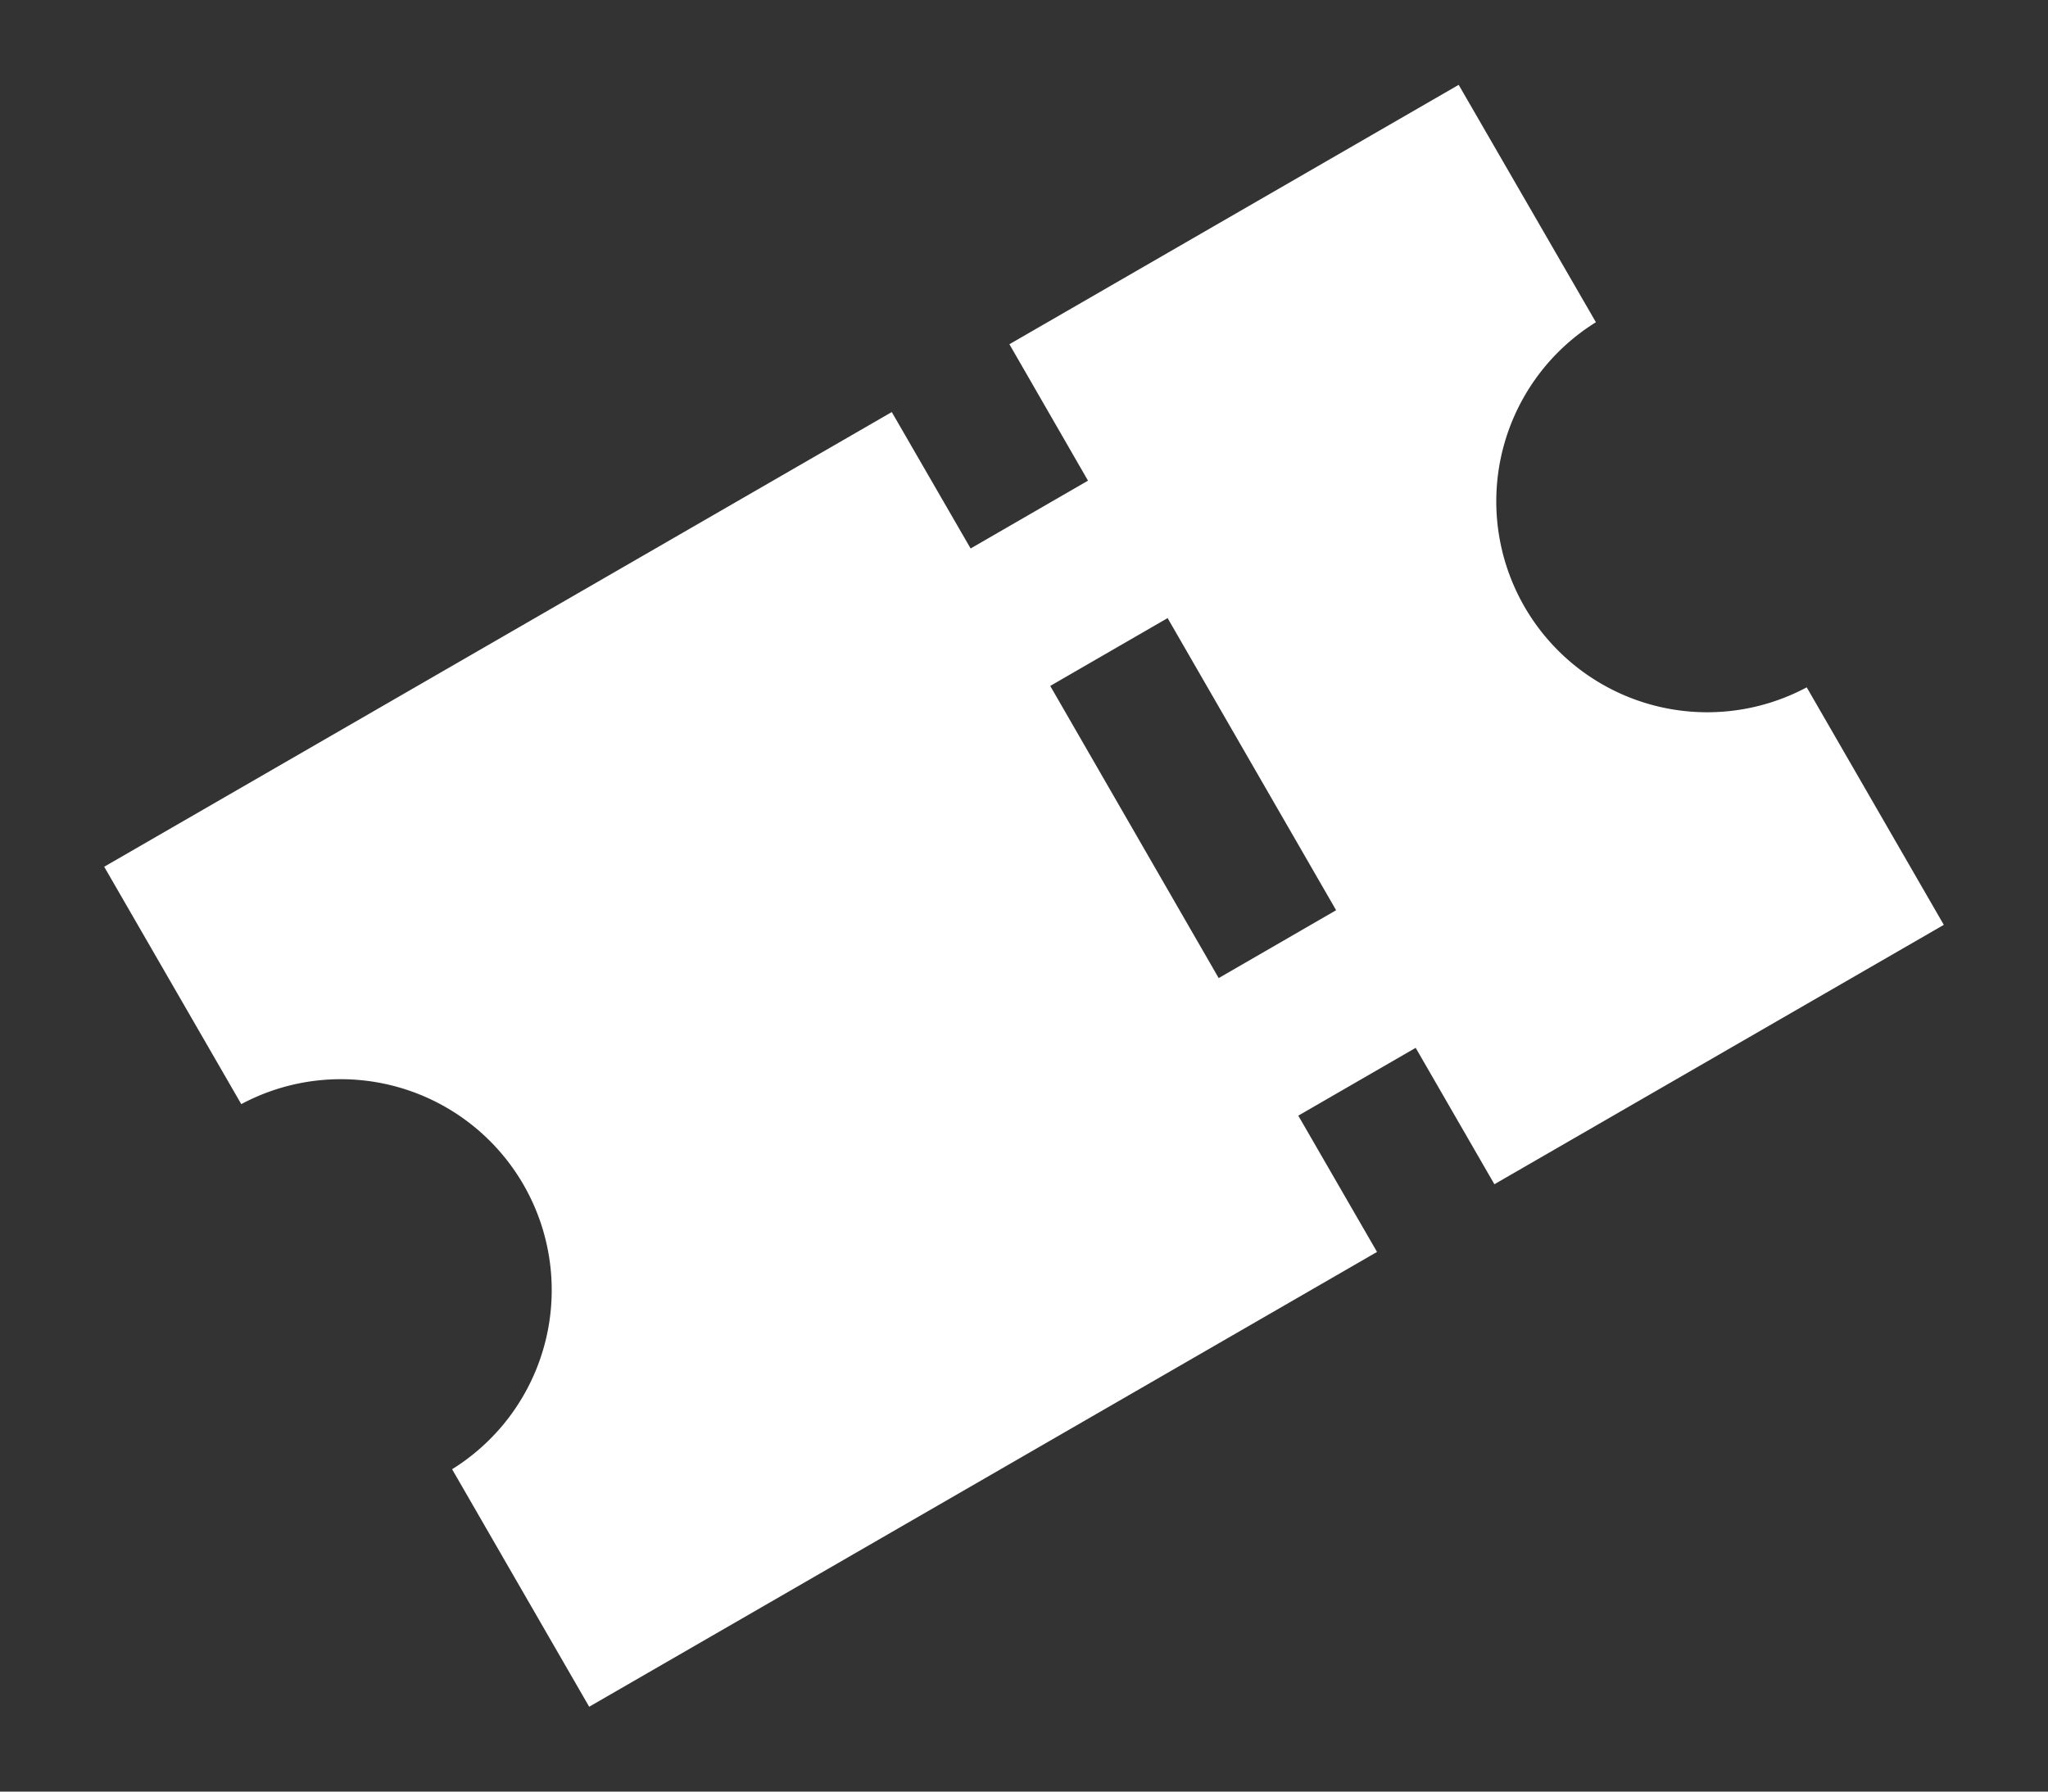 <svg xmlns="http://www.w3.org/2000/svg" width="16" height="14" viewBox="0 0 16 14">
    <rect x="0" y="0" width="16" height="14" fill="#333333" stroke="none"/>
    <path fill="#FFF" fill-rule="evenodd" d="M10.438 7.113l-.917.53L8.205 5.36l.917-.53 1.316 2.282zm2.03-4.595L11.396.663 7.886 2.69 8.5 3.756l-.917.53-.616-1.066L.814 6.773l1.071 1.855a1.648 1.648 0 0 1 1.647 2.853l1.071 1.856 6.155-3.554-.615-1.065.917-.53.615 1.066 3.511-2.027-1.071-1.856a1.648 1.648 0 0 1-1.647-2.853z"/>
</svg>
